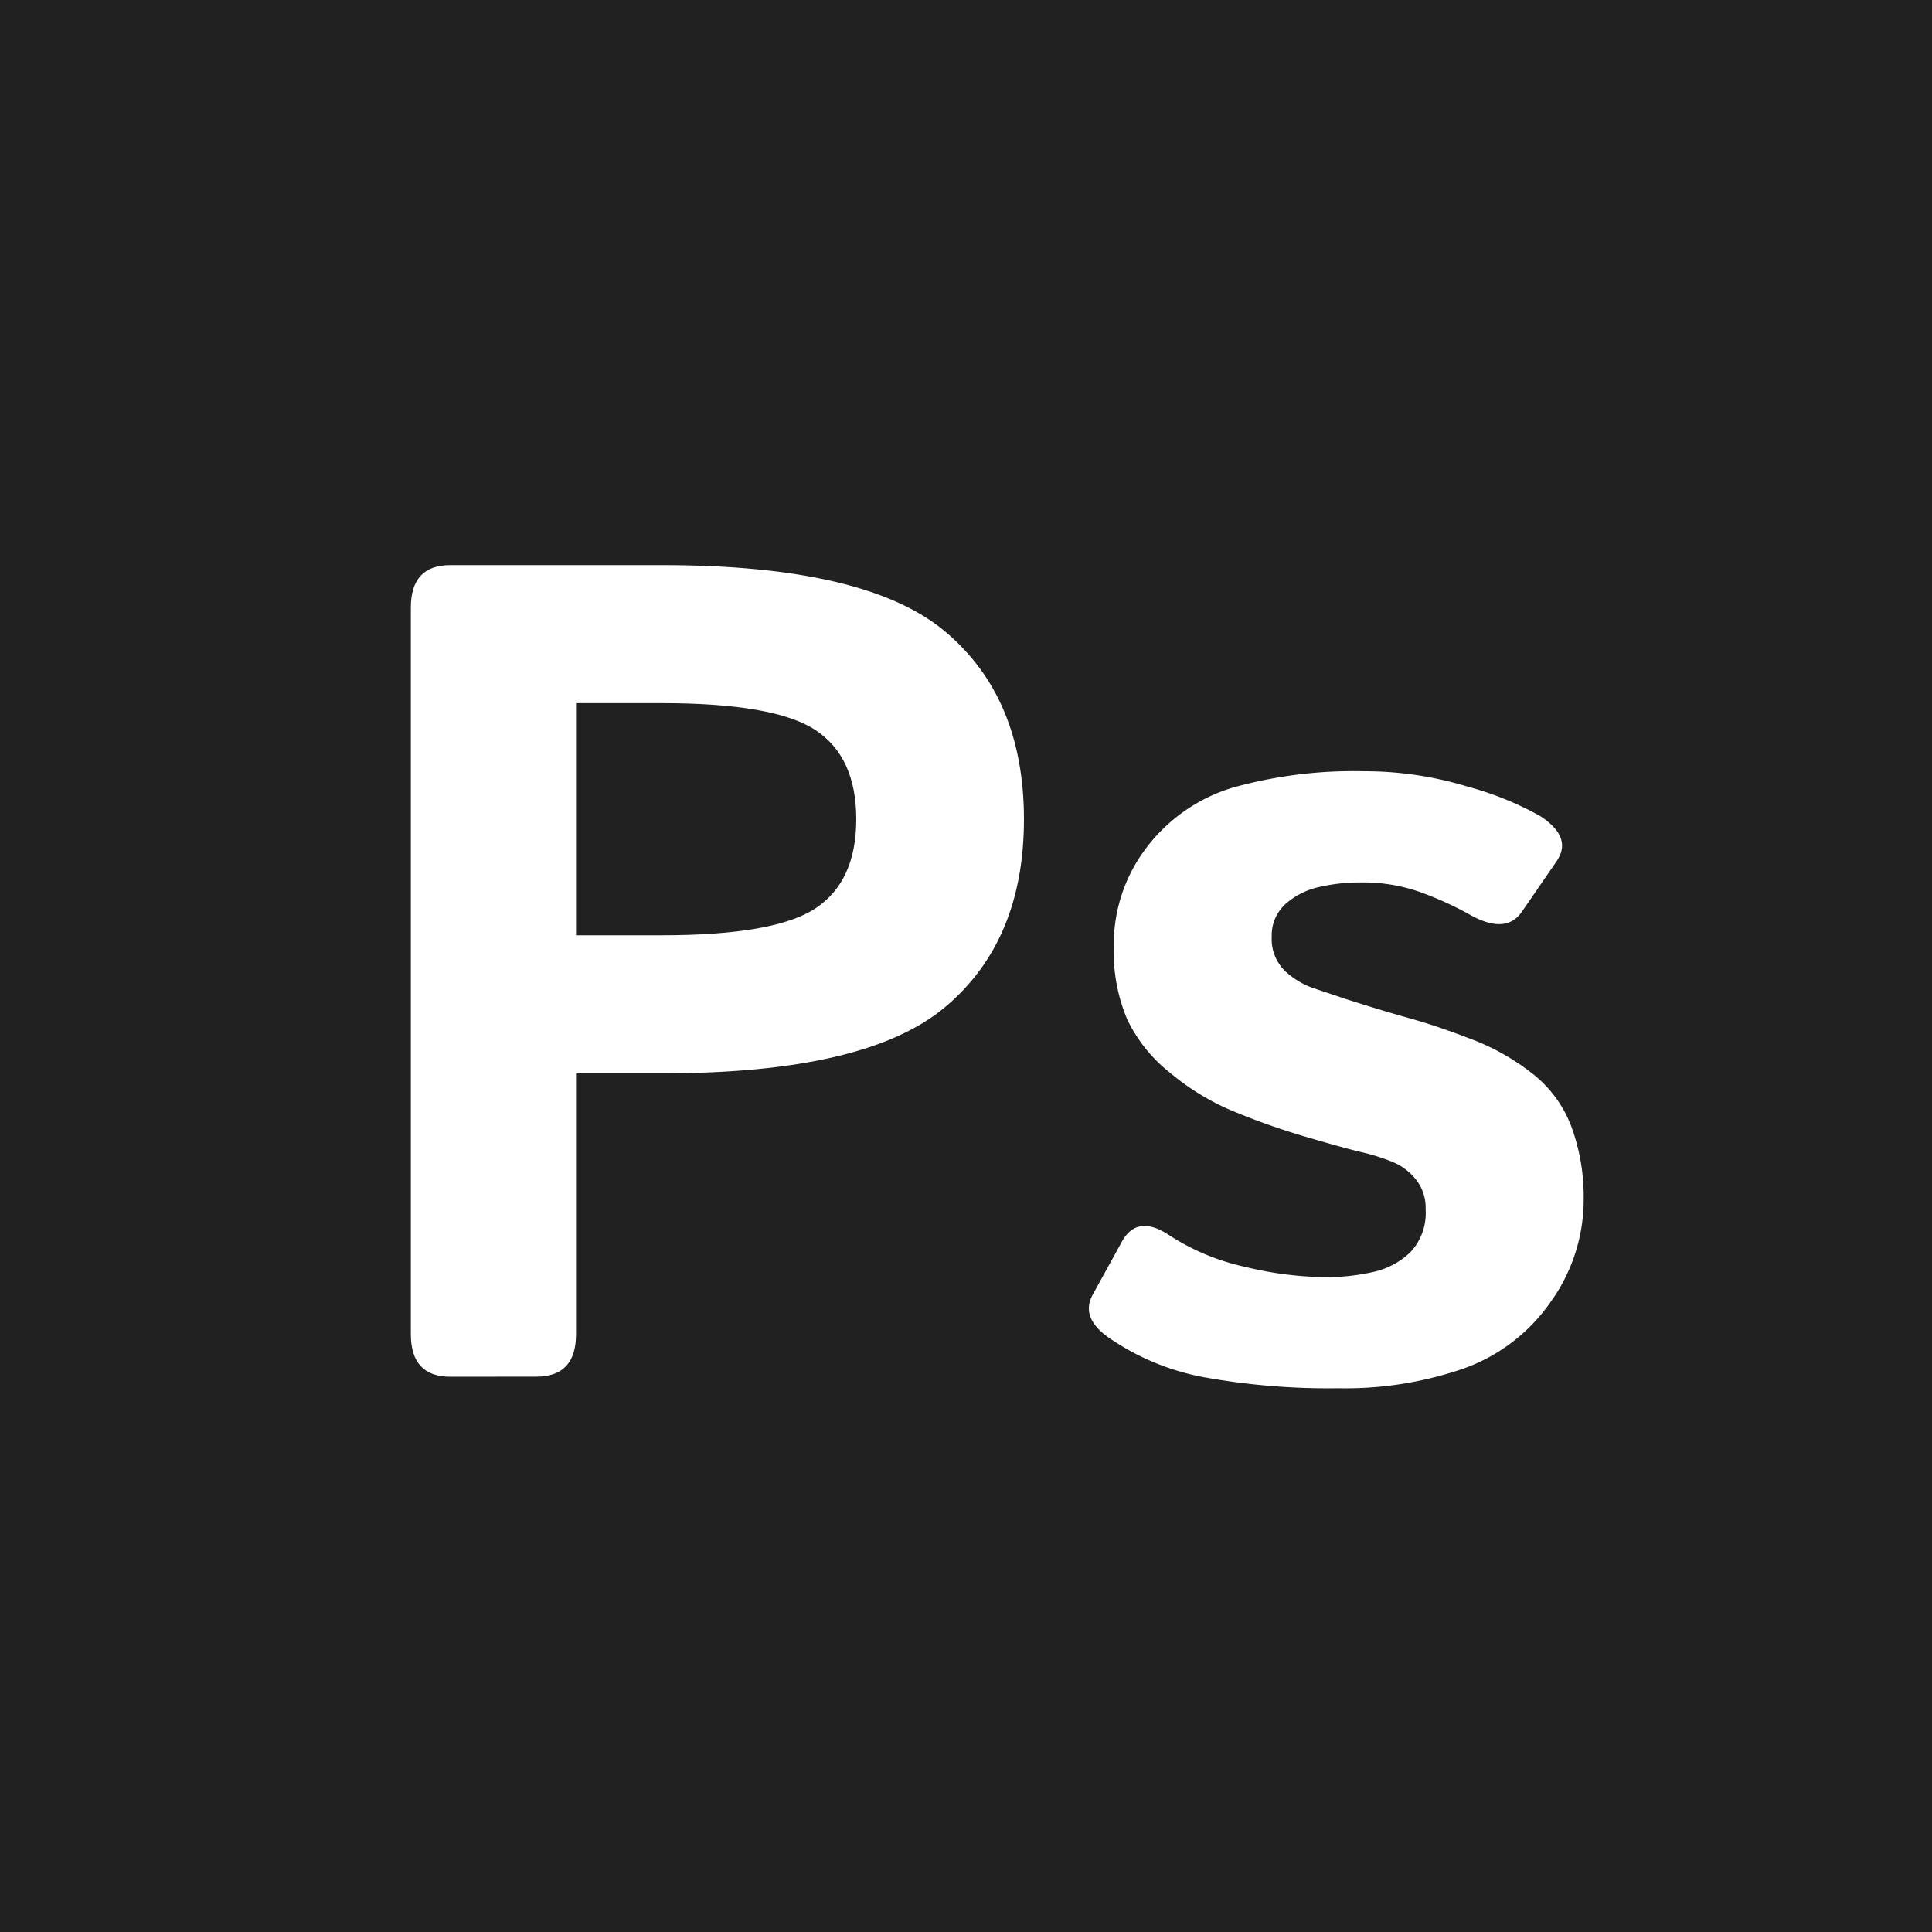 <svg id="Layer_1" data-name="Layer 1" xmlns="http://www.w3.org/2000/svg" viewBox="0 0 200 200"><defs><style>.cls-1{fill:#212121;}.cls-2{fill:#fff;}</style></defs><title>software</title><rect class="cls-1" width="200" height="200"/><path class="cls-2" d="M46.63,142.52c-2.74,0-4.1-1.47-4.1-4.4V62.89c0-2.93,1.36-4.39,4.1-4.39H68.54q21.09,0,29.27,6.85T106,84.8q0,12.6-8.17,19.46t-29.27,6.85H59.63v27c0,2.93-1.36,4.4-4.1,4.4Zm13-45.7h8.85q11.72,0,15.94-2.79t4.22-9.23q0-6.43-4.22-9.22T68.48,72.79H59.63Z"/><path class="cls-2" d="M114.7,138.42c-1.91-1.37-2.44-2.83-1.58-4.4l3-5.45q1.58-2.92,4.92-.7a23.58,23.58,0,0,0,7.88,3.28,36.56,36.56,0,0,0,8.29,1.06,21.89,21.89,0,0,0,4.92-.53,8.06,8.06,0,0,0,3.87-2.05,5.92,5.92,0,0,0,1.58-4.45,4.71,4.71,0,0,0-.94-3,6,6,0,0,0-2.4-1.86,19.8,19.8,0,0,0-3.1-1c-1.45-.34-3.53-.92-6.24-1.72a72.39,72.39,0,0,1-7.83-2.82,25.6,25.6,0,0,1-6.06-3.82,15.56,15.56,0,0,1-4.34-5.48,17.93,17.93,0,0,1-1.37-7.41,16.52,16.52,0,0,1,3.42-10.37,17.6,17.6,0,0,1,8.88-6.16,46.45,46.45,0,0,1,13.6-1.7,36.57,36.57,0,0,1,10.72,1.59,33.33,33.33,0,0,1,7.44,3q3.51,2.23,1.76,4.75l-3.58,5.21q-1.64,2.36-5.27.36a34.83,34.83,0,0,0-5.42-2.46,17.73,17.73,0,0,0-6-.94,18.63,18.63,0,0,0-4.27.47,7.74,7.74,0,0,0-3.49,1.75,4.35,4.35,0,0,0-1.44,3.4,4.59,4.59,0,0,0,1.32,3.49,8.18,8.18,0,0,0,3.05,1.85l3.31,1.11c2.19.7,4.39,1.38,6.62,2s4.49,1.42,6.8,2.32a23.88,23.88,0,0,1,5.8,3.33,12.62,12.62,0,0,1,4.1,5.51,21.06,21.06,0,0,1,1.29,7.62,18.11,18.11,0,0,1-3.4,10.55,18.52,18.52,0,0,1-9,6.91,37.37,37.37,0,0,1-13,2.05,72.43,72.43,0,0,1-14.07-1.17A25.53,25.53,0,0,1,114.7,138.42Z"/></svg>